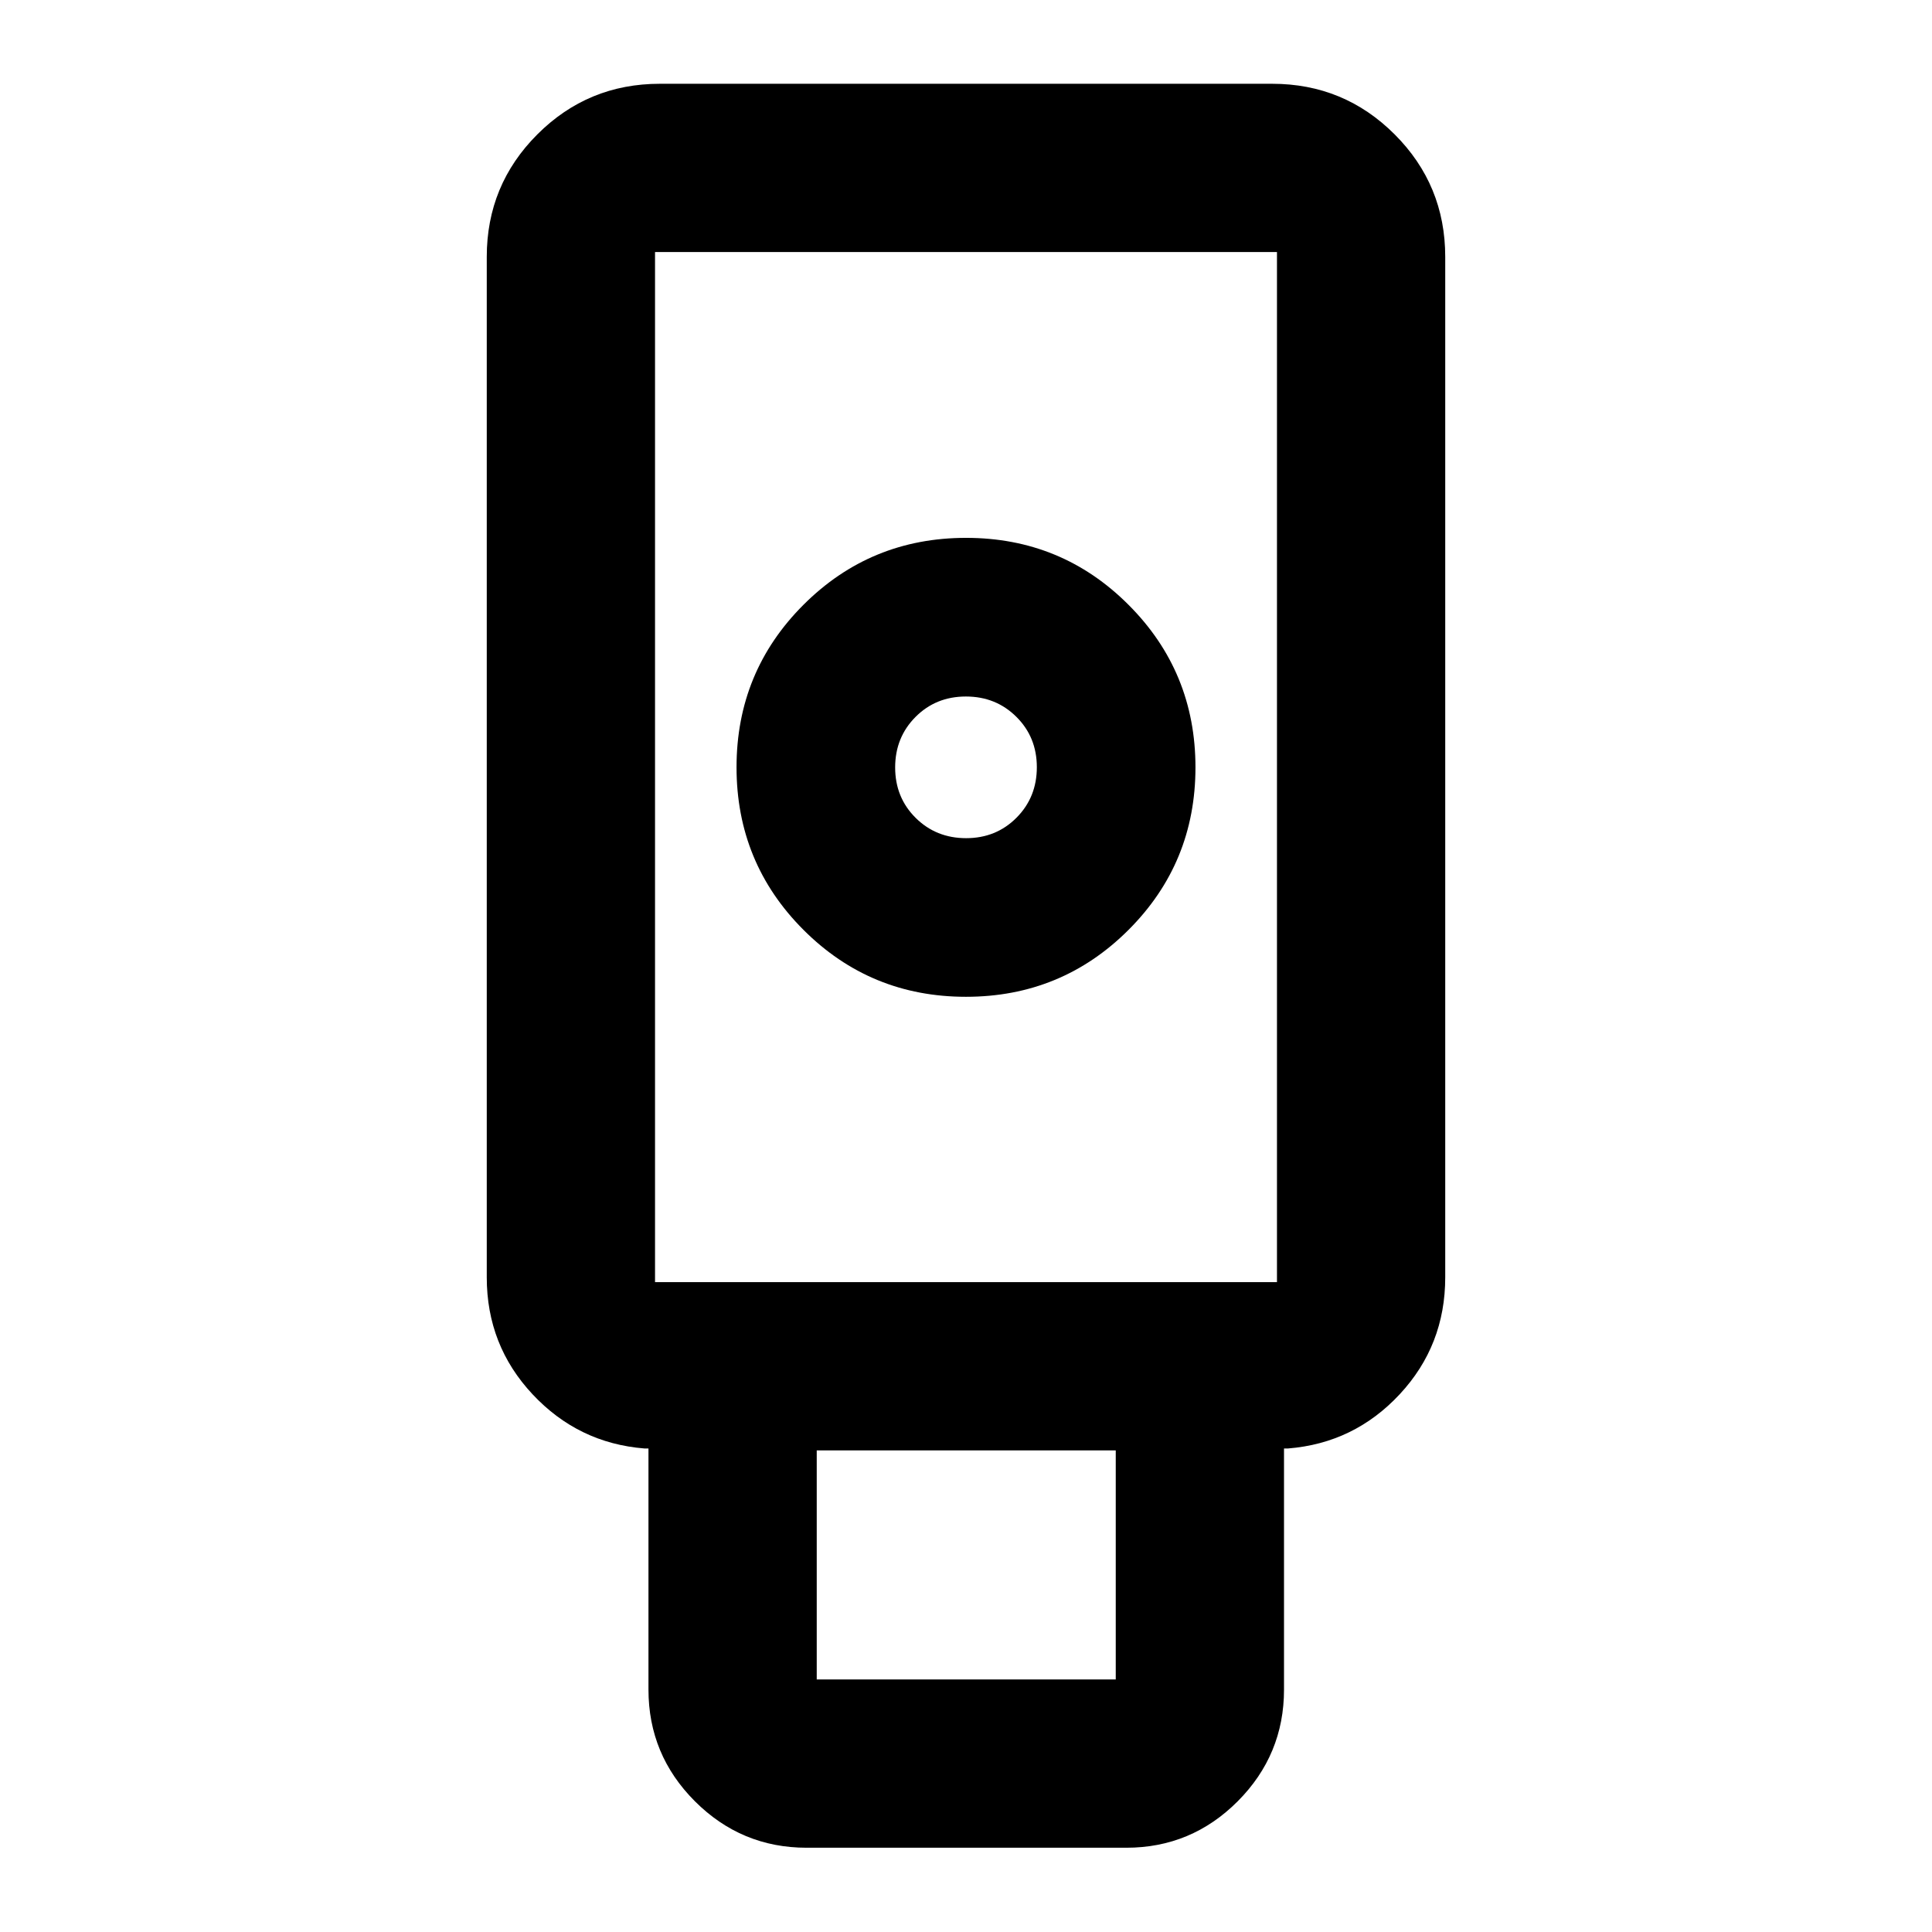 <svg xmlns="http://www.w3.org/2000/svg" height="24" viewBox="0 -960 960 960" width="24"><path d="M400.8-41.87q-32.41 0-55.5-23.08-23.08-23.09-23.08-55.51v-119.8h-2q-32.85-2.63-55.6-26.93-22.75-24.31-22.75-58.11v-507.07q0-35.72 25.14-60.86t60.86-25.14h304.26q35.72 0 60.86 25.14t25.14 60.86v507.07q0 33.8-22.63 58.11-22.63 24.3-55.48 26.93h-2v119.8q0 32.42-23.01 55.51-23.02 23.08-55.34 23.08H400.8Zm79.17-422.83q47.5 0 80.78-33.24 33.27-33.25 33.27-80.75t-33.25-80.77q-33.24-33.28-80.74-33.28-47.5 0-80.78 33.25-33.27 33.25-33.27 80.74 0 47.5 33.25 80.78 33.24 33.27 80.74 33.27Zm-74.14 339.22h148.58V-239.3H405.83v113.82Zm-80.35-197.43h309.04v-511.85H325.48v511.85Zm154.58-220.61q-14.93 0-25.09-10.1-10.17-10.11-10.17-25.04t10.11-25.09q10.1-10.16 25.03-10.16 14.93 0 25.09 10.1 10.17 10.1 10.17 25.03 0 14.94-10.11 25.1-10.1 10.16-25.03 10.16ZM325.48-322.91h309.04-309.04Z"/></svg>